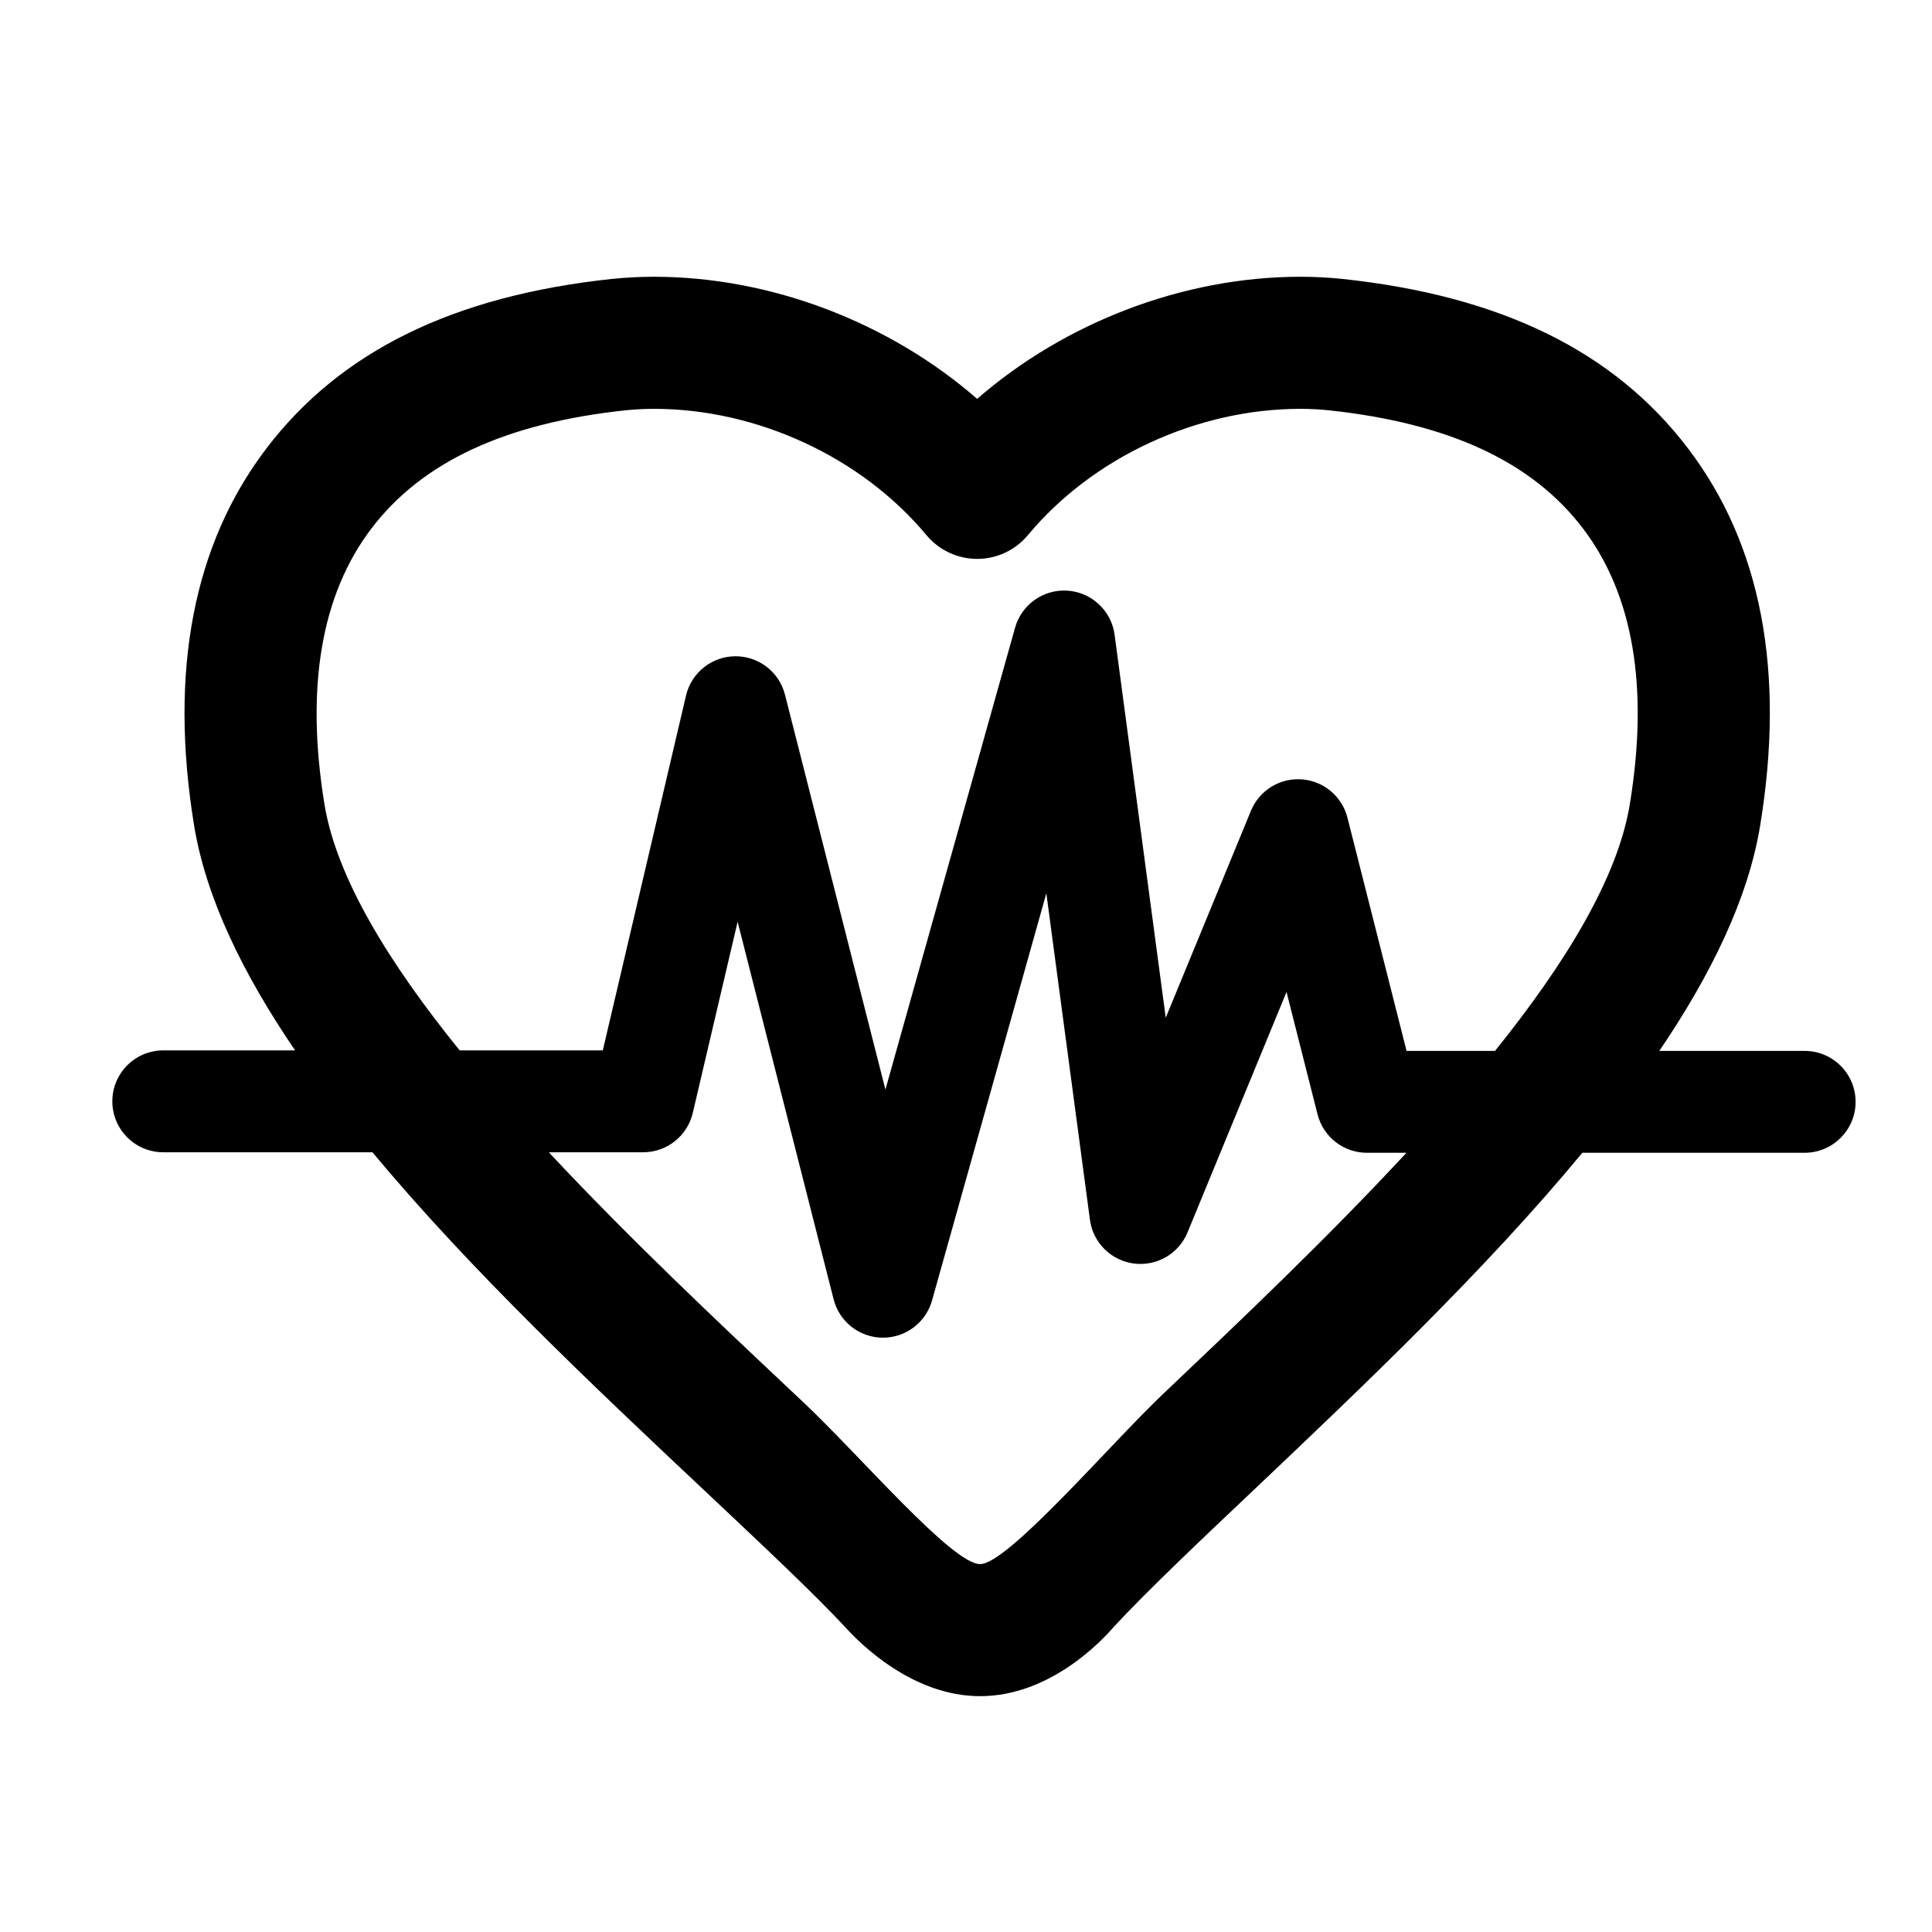<?xml version="1.0" encoding="iso-8859-1"?>
<!-- Generator: Adobe Illustrator 16.0.0, SVG Export Plug-In . SVG Version: 6.00 Build 0)  -->
<!DOCTYPE svg PUBLIC "-//W3C//DTD SVG 1.1//EN" "http://www.w3.org/Graphics/SVG/1.1/DTD/svg11.dtd">
<svg version="1.1" xmlns="http://www.w3.org/2000/svg" xmlns:xlink="http://www.w3.org/1999/xlink" x="0px" y="0px" width="512px"
	 height="512px" viewBox="0 0 512 512" style="enable-background:new 0 0 512 512;" xml:space="preserve">
<g id="Guides_For_Artboard">
</g>
<g id="_x30_">
</g>
<g id="_x31_">
</g>
<g id="_x32_">
</g>
<g id="_x33_">
</g>
<g id="_x34_">
</g>
<g id="_x35_">
</g>
<g id="_x36_">
</g>
<g id="_x37_">
</g>
<g id="_x38_">
</g>
<g id="_x39_">
</g>
<g id="_x31_0">
</g>
<g id="_x31_1">
</g>
<g id="_x31_2">
</g>
<g id="_x31_3">
</g>
<g id="_x31_4">
</g>
<g id="_x31_5">
</g>
<g id="_x31_6">
</g>
<g id="_x31_7">
</g>
<g id="_x31_8">
</g>
<g id="_x31_9">
</g>
<g id="_x32_0">
</g>
<g id="_x32_1">
</g>
<g id="_x32_2">
</g>
<g id="_x32_3">
</g>
<g id="_x32_4">
</g>
<g id="_x32_5">
</g>
<g id="_x32_6">
</g>
<g id="_x32_7">
</g>
<g id="_x32_8">
</g>
<g id="_x32_9">
</g>
<g id="_x33_0">
</g>
<g id="_x33_1">
</g>
<g id="_x33_2">
	<path d="M478.251,278.5h-38.513c13.756-20.28,23.583-40.46,26.728-59.764c6.693-40.859,0.252-74.479-19.137-99.918
		c-19.563-25.703-49.472-40.385-91.507-44.892c-3.743-0.386-7.507-0.581-11.188-0.581c-31.028,0-62.384,12.086-85.676,32.356
		c-23.302-20.271-54.651-32.356-85.655-32.356c-3.687,0-7.348,0.189-11.192,0.578c-0.036,0.004-0.071,0.007-0.106,0.011
		c-41.908,4.499-71.798,19.176-91.381,44.871c-19.391,25.454-25.848,59.077-19.188,99.951c3.158,19.265,12.991,39.388,26.767,59.608
		H43.27c-7.456,0-13.5,6.044-13.5,13.5s6.044,13.5,13.5,13.5h55.439c26.182,31.505,59.045,62.424,88.207,89.856l1.983,1.866
		c14.526,13.684,27.08,25.511,35.061,34.088c4.046,4.504,17.934,18.327,35.772,18.327c18.479,0,32.227-14.609,35.564-18.509
		c8.856-9.565,23.843-23.732,37.119-36.284c28.721-27.246,61.073-57.938,86.92-89.21h58.915c7.456,0,13.5-6.044,13.5-13.5
		S485.707,278.5,478.251,278.5z M308.331,369.315c-13.769,13.017-41.199,45.188-48.6,45.188s-31.784-28.715-46.832-42.892
		l-2.001-1.883c-20.538-19.32-44.221-41.602-65.451-64.363h25c6.268,0,11.712-4.314,13.144-10.417l11.884-50.67l25.442,100.049
		c1.506,5.924,6.805,10.097,12.917,10.172c0.057,0.001,0.112,0.001,0.168,0.001c6.042,0,11.359-4.021,12.996-9.852l30.293-107.921
		l11.554,86.52c0.809,6.057,5.586,10.815,11.646,11.601c6.06,0.784,11.892-2.598,14.219-8.248l26.233-63.716l8.221,32.434
		c1.518,5.988,6.908,10.183,13.086,10.183h10.467C351.807,328.069,328.531,350.152,308.331,369.315z M431.923,213.093
		c-3.182,19.533-17.063,42.216-35.728,65.407h-23.441l-15.668-61.817c-1.431-5.644-6.319-9.734-12.126-10.148
		c-5.81-0.415-11.227,2.943-13.443,8.326l-22.582,54.847l-13.554-101.494c-0.848-6.35-6.041-11.229-12.431-11.68
		c-6.391-0.451-12.217,3.651-13.948,9.818l-34.359,122.402L208.028,184.09c-1.523-5.988-6.914-10.173-13.082-10.173
		c-0.042,0-0.085,0-0.127,0.001c-6.221,0.058-11.597,4.359-13.018,10.416l-22.054,94.031h-37.931
		c-18.733-23.137-32.643-45.758-35.838-65.254c-5.05-30.996-0.849-55.59,12.485-73.094c13.431-17.622,35.42-27.854,67.221-31.276
		c2.644-0.267,5.136-0.396,7.619-0.396c27.352,0,55.022,12.824,72.211,33.467c3.325,3.993,8.252,6.302,13.448,6.302
		c0.001,0,0.003,0,0.004,0c5.197-0.001,10.125-2.313,13.449-6.309c17.168-20.639,44.841-33.46,72.218-33.46
		c2.487,0,5.044,0.134,7.529,0.39c31.877,3.417,53.896,13.649,67.323,31.29C432.816,157.516,437.002,182.094,431.923,213.093z"/>
</g>
<g id="_x33_3">
</g>
<g id="_x33_4">
</g>
<g id="_x33_5">
</g>
<g id="_x33_6">
</g>
<g id="_x33_7">
</g>
<g id="_x33_8">
</g>
<g id="_x33_9">
</g>
<g id="_x34_0">
</g>
<g id="_x34_1">
</g>
<g id="_x34_2">
</g>
<g id="_x34_3">
</g>
<g id="_x34_4">
</g>
<g id="_x34_5">
</g>
<g id="_x34_6">
</g>
<g id="_x34_7">
</g>
<g id="_x34_8">
</g>
<g id="_x34_9">
</g>
<g id="_x35_0">
</g>
<g id="_x35_1">
</g>
<g id="_x35_2">
</g>
<g id="_x35_3">
</g>
<g id="_x35_4">
</g>
<g id="_x35_5">
</g>
<g id="_x35_6">
</g>
<g id="_x35_7">
</g>
<g id="_x35_8">
</g>
<g id="_x35_9">
</g>
<g id="_x36_0">
</g>
<g id="_x36_1">
</g>
<g id="_x36_2">
</g>
<g id="_x36_3">
</g>
<g id="_x36_4">
</g>
<g id="_x36_5">
</g>
<g id="_x36_6">
</g>
<g id="_x36_7">
</g>
<g id="_x36_8">
</g>
<g id="_x36_9">
</g>
<g id="_x37_0">
</g>
</svg>
